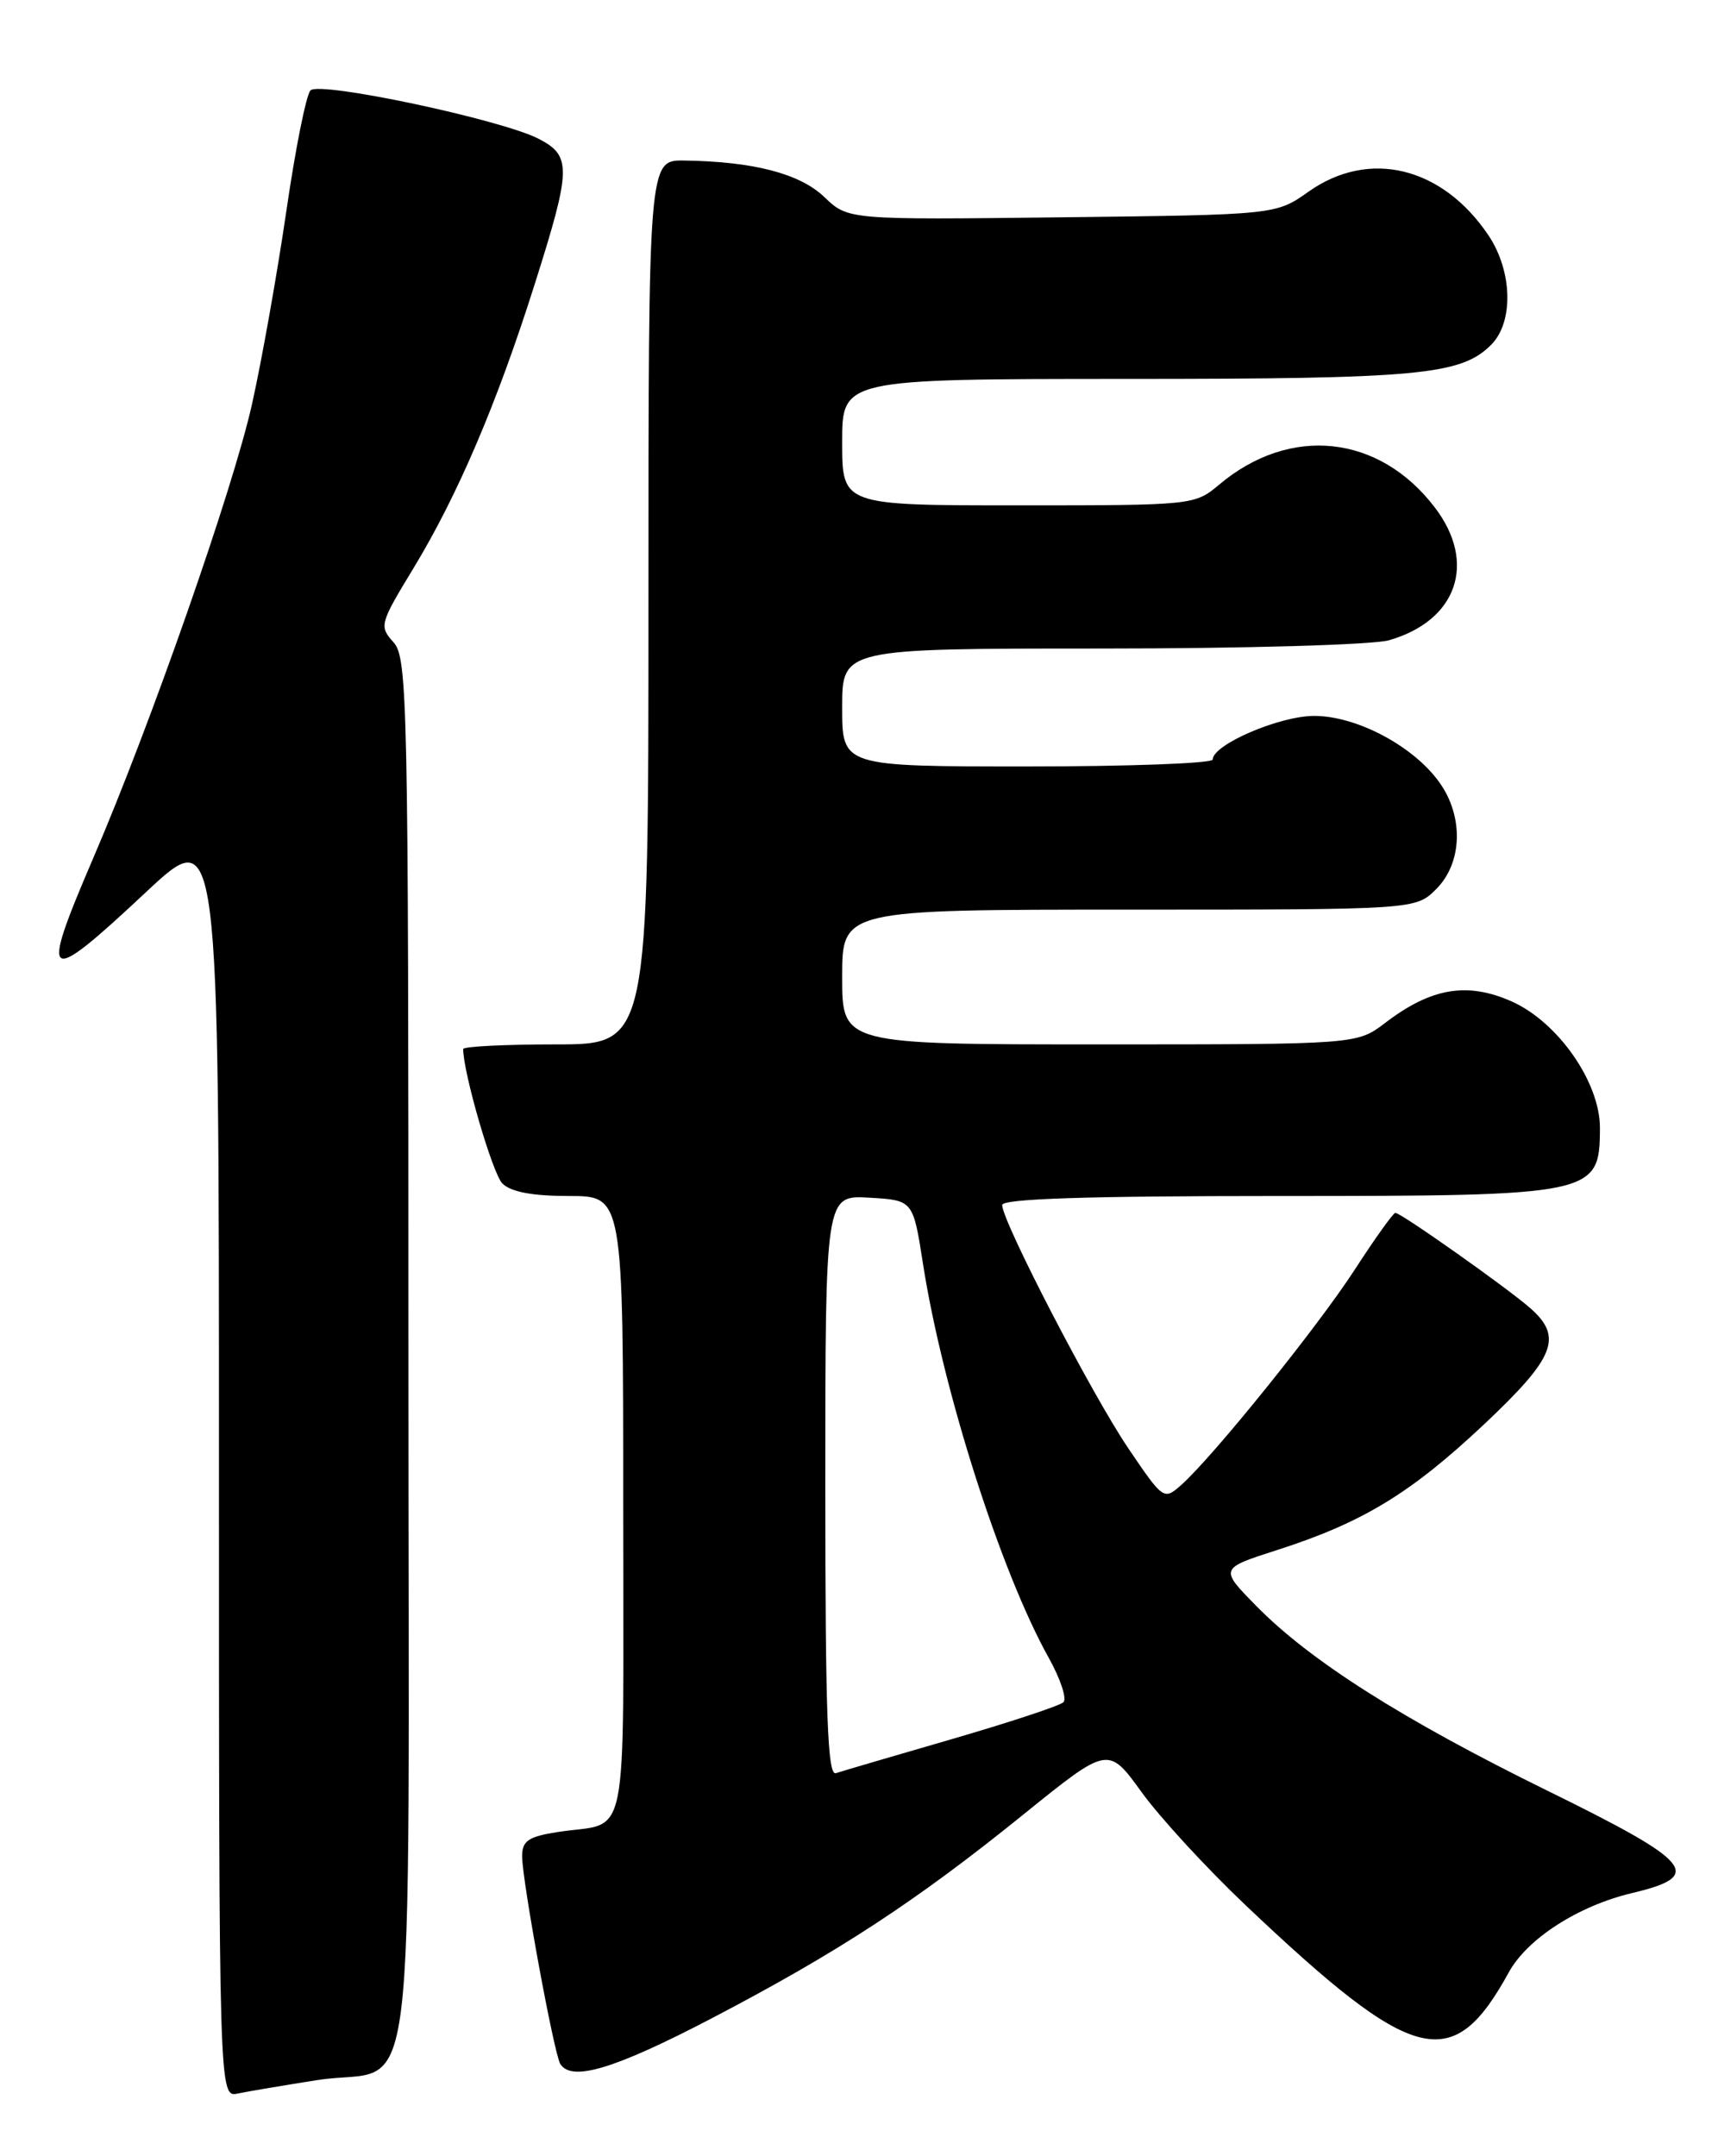 <?xml version="1.0" encoding="UTF-8" standalone="no"?>
<!DOCTYPE svg PUBLIC "-//W3C//DTD SVG 1.1//EN" "http://www.w3.org/Graphics/SVG/1.1/DTD/svg11.dtd" >
<svg xmlns="http://www.w3.org/2000/svg" xmlns:xlink="http://www.w3.org/1999/xlink" version="1.1" viewBox="0 0 204 256">
 <g >
 <path fill="currentColor"
d=" M 37.66 246.97 C 49.79 245.07 48.50 255.32 48.50 160.69 C 48.50 83.10 48.39 78.09 46.72 76.25 C 45.01 74.35 45.09 74.06 49.08 67.49 C 54.34 58.83 59.01 47.90 63.47 33.81 C 67.85 19.99 67.89 18.51 63.96 16.48 C 59.55 14.20 37.98 9.62 36.87 10.73 C 36.36 11.24 35.07 17.69 34.00 25.07 C 32.92 32.46 31.09 42.77 29.92 48.00 C 27.68 58.03 17.87 86.08 11.05 101.93 C 4.65 116.83 5.27 117.22 17.35 105.91 C 26.00 97.82 26.00 97.82 26.00 173.43 C 26.00 249.04 26.00 249.04 28.25 248.56 C 29.49 248.30 33.72 247.59 37.66 246.97 Z  M 84.40 239.69 C 99.49 231.81 108.71 225.79 121.55 215.41 C 131.59 207.30 131.59 207.30 135.55 212.77 C 137.72 215.78 143.28 221.82 147.91 226.21 C 167.95 245.20 172.47 246.35 179.16 234.17 C 181.37 230.16 187.40 226.28 193.80 224.76 C 202.40 222.72 201.07 221.12 183.75 212.61 C 166.55 204.16 155.54 197.17 149.16 190.66 C 144.81 186.23 144.81 186.23 151.66 184.03 C 161.81 180.77 167.48 177.32 176.18 169.15 C 184.64 161.19 185.61 158.78 181.75 155.35 C 179.14 153.03 166.36 144.00 165.69 144.00 C 165.44 144.00 163.27 147.03 160.87 150.74 C 156.44 157.57 144.01 172.99 140.24 176.33 C 138.20 178.13 138.12 178.07 134.00 171.99 C 129.73 165.71 119.00 145.02 119.00 143.07 C 119.00 142.33 129.06 142.00 151.57 142.00 C 189.44 142.00 189.95 141.89 189.98 133.95 C 190.01 128.52 184.99 121.33 179.48 118.89 C 174.21 116.56 169.94 117.28 164.49 121.44 C 161.13 124.00 161.13 124.00 130.57 124.00 C 100.00 124.00 100.00 124.00 100.00 116.00 C 100.00 108.00 100.00 108.00 134.05 108.00 C 168.09 108.00 168.09 108.00 170.55 105.55 C 173.65 102.44 173.82 96.96 170.93 92.91 C 167.86 88.59 161.10 85.00 156.05 85.00 C 151.92 85.00 144.00 88.41 144.00 90.18 C 144.00 90.63 134.10 91.00 122.00 91.00 C 100.00 91.00 100.00 91.00 100.00 84.00 C 100.00 77.00 100.00 77.00 130.76 77.00 C 147.77 77.00 163.03 76.56 164.92 76.02 C 173.02 73.70 175.40 66.83 170.38 60.26 C 163.77 51.58 153.19 50.46 144.78 57.53 C 141.86 59.98 141.72 60.00 120.92 60.00 C 100.00 60.00 100.00 60.00 100.00 52.50 C 100.00 45.00 100.00 45.00 133.75 44.99 C 168.52 44.99 173.48 44.52 177.06 40.94 C 179.76 38.24 179.60 32.19 176.73 27.92 C 171.24 19.78 162.56 17.68 155.39 22.75 C 151.50 25.50 151.50 25.50 126.11 25.80 C 100.71 26.10 100.71 26.10 97.89 23.40 C 94.98 20.61 89.49 19.18 81.25 19.06 C 77.00 19.00 77.00 19.00 77.00 71.50 C 77.00 124.00 77.00 124.00 66.00 124.00 C 59.95 124.00 55.00 124.25 55.00 124.55 C 55.00 127.37 58.49 139.35 59.65 140.51 C 60.66 141.52 63.21 142.00 67.57 142.00 C 74.00 142.00 74.00 142.00 74.00 178.93 C 74.00 220.33 74.83 216.18 66.25 217.51 C 62.73 218.06 62.00 218.55 62.00 220.40 C 62.00 223.29 65.78 243.83 66.53 245.05 C 67.86 247.19 72.95 245.66 84.40 239.69 Z  M 98.00 176.42 C 98.00 141.90 98.00 141.90 103.21 142.20 C 108.42 142.50 108.42 142.50 109.59 150.00 C 111.92 164.99 118.83 186.63 124.54 196.85 C 125.92 199.32 126.70 201.69 126.28 202.10 C 125.85 202.52 119.88 204.49 113.00 206.49 C 106.12 208.48 99.94 210.30 99.25 210.53 C 98.27 210.85 98.00 203.59 98.00 176.42 Z "/>
</g>
</svg>